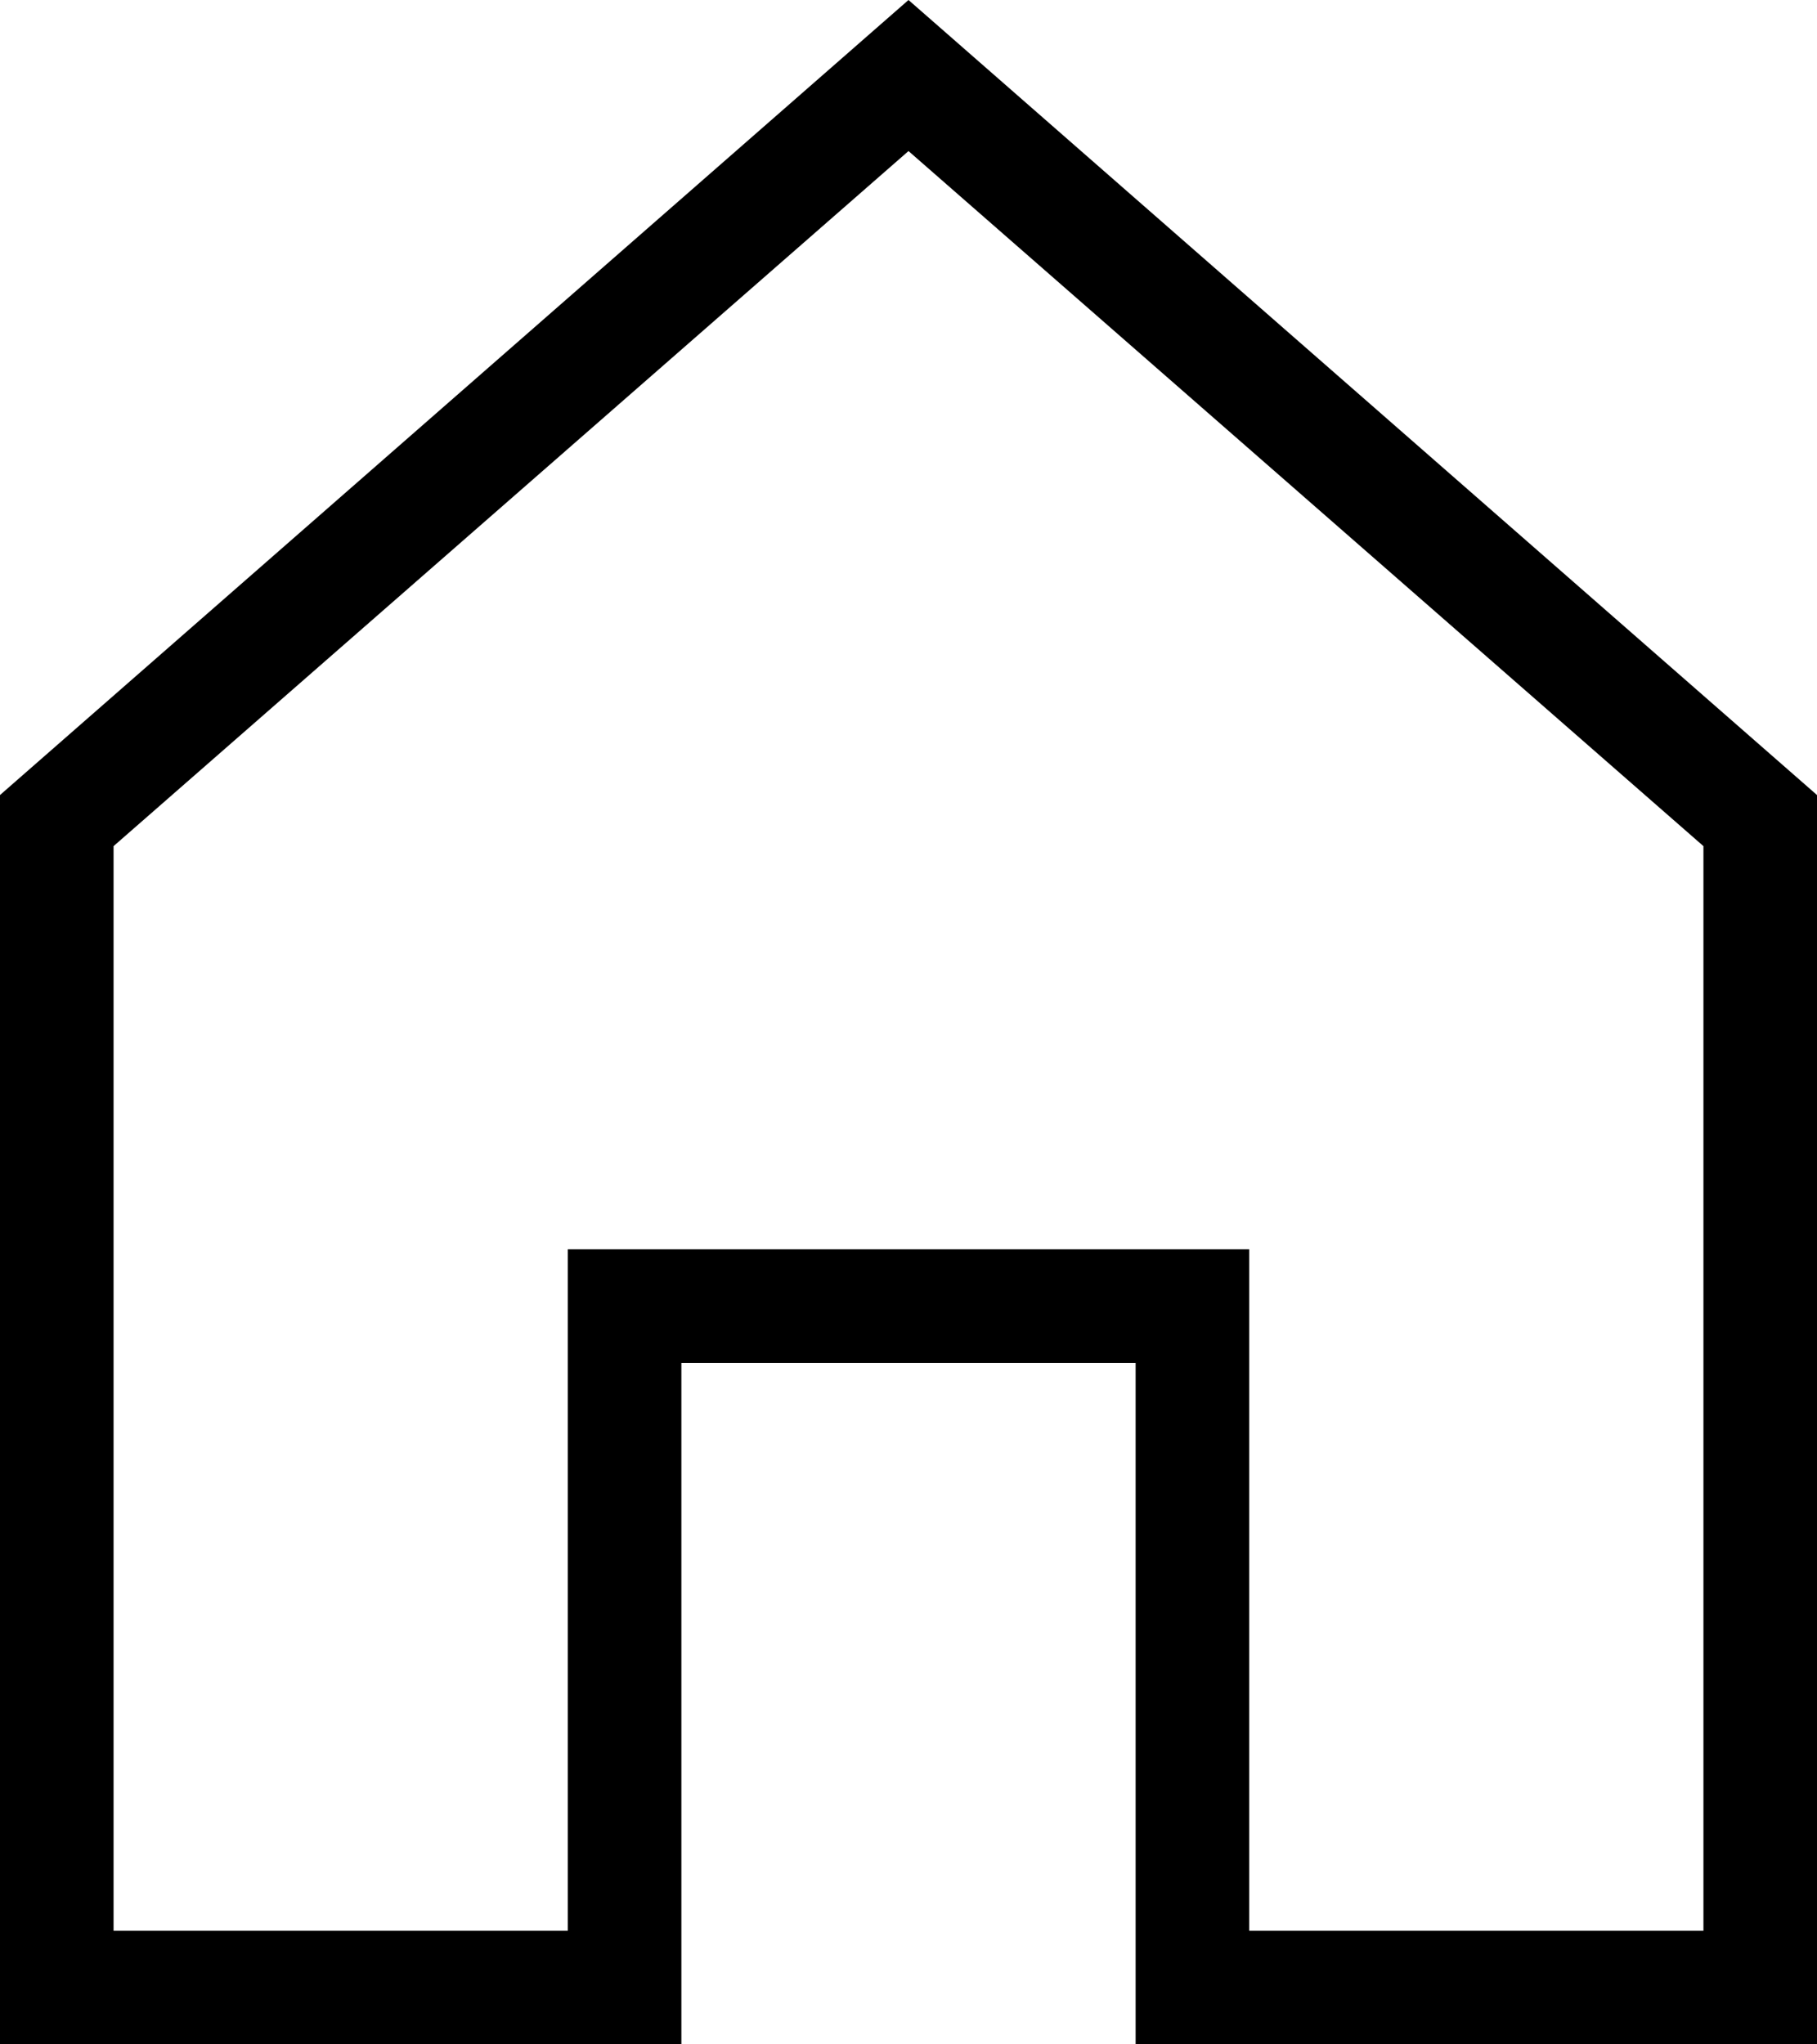 <svg width="16" height="18" viewBox="0 0 16 18" fill="none" xmlns="http://www.w3.org/2000/svg">
<g id="Group">
<path id="Vector" d="M8 1.33L15 7.45V17H11V11H5V17H1V7.45L8 1.33ZM8 0L0 7V18H6V12H10V18H16V7L8 0Z" fill="black"/>
</g>
</svg>
